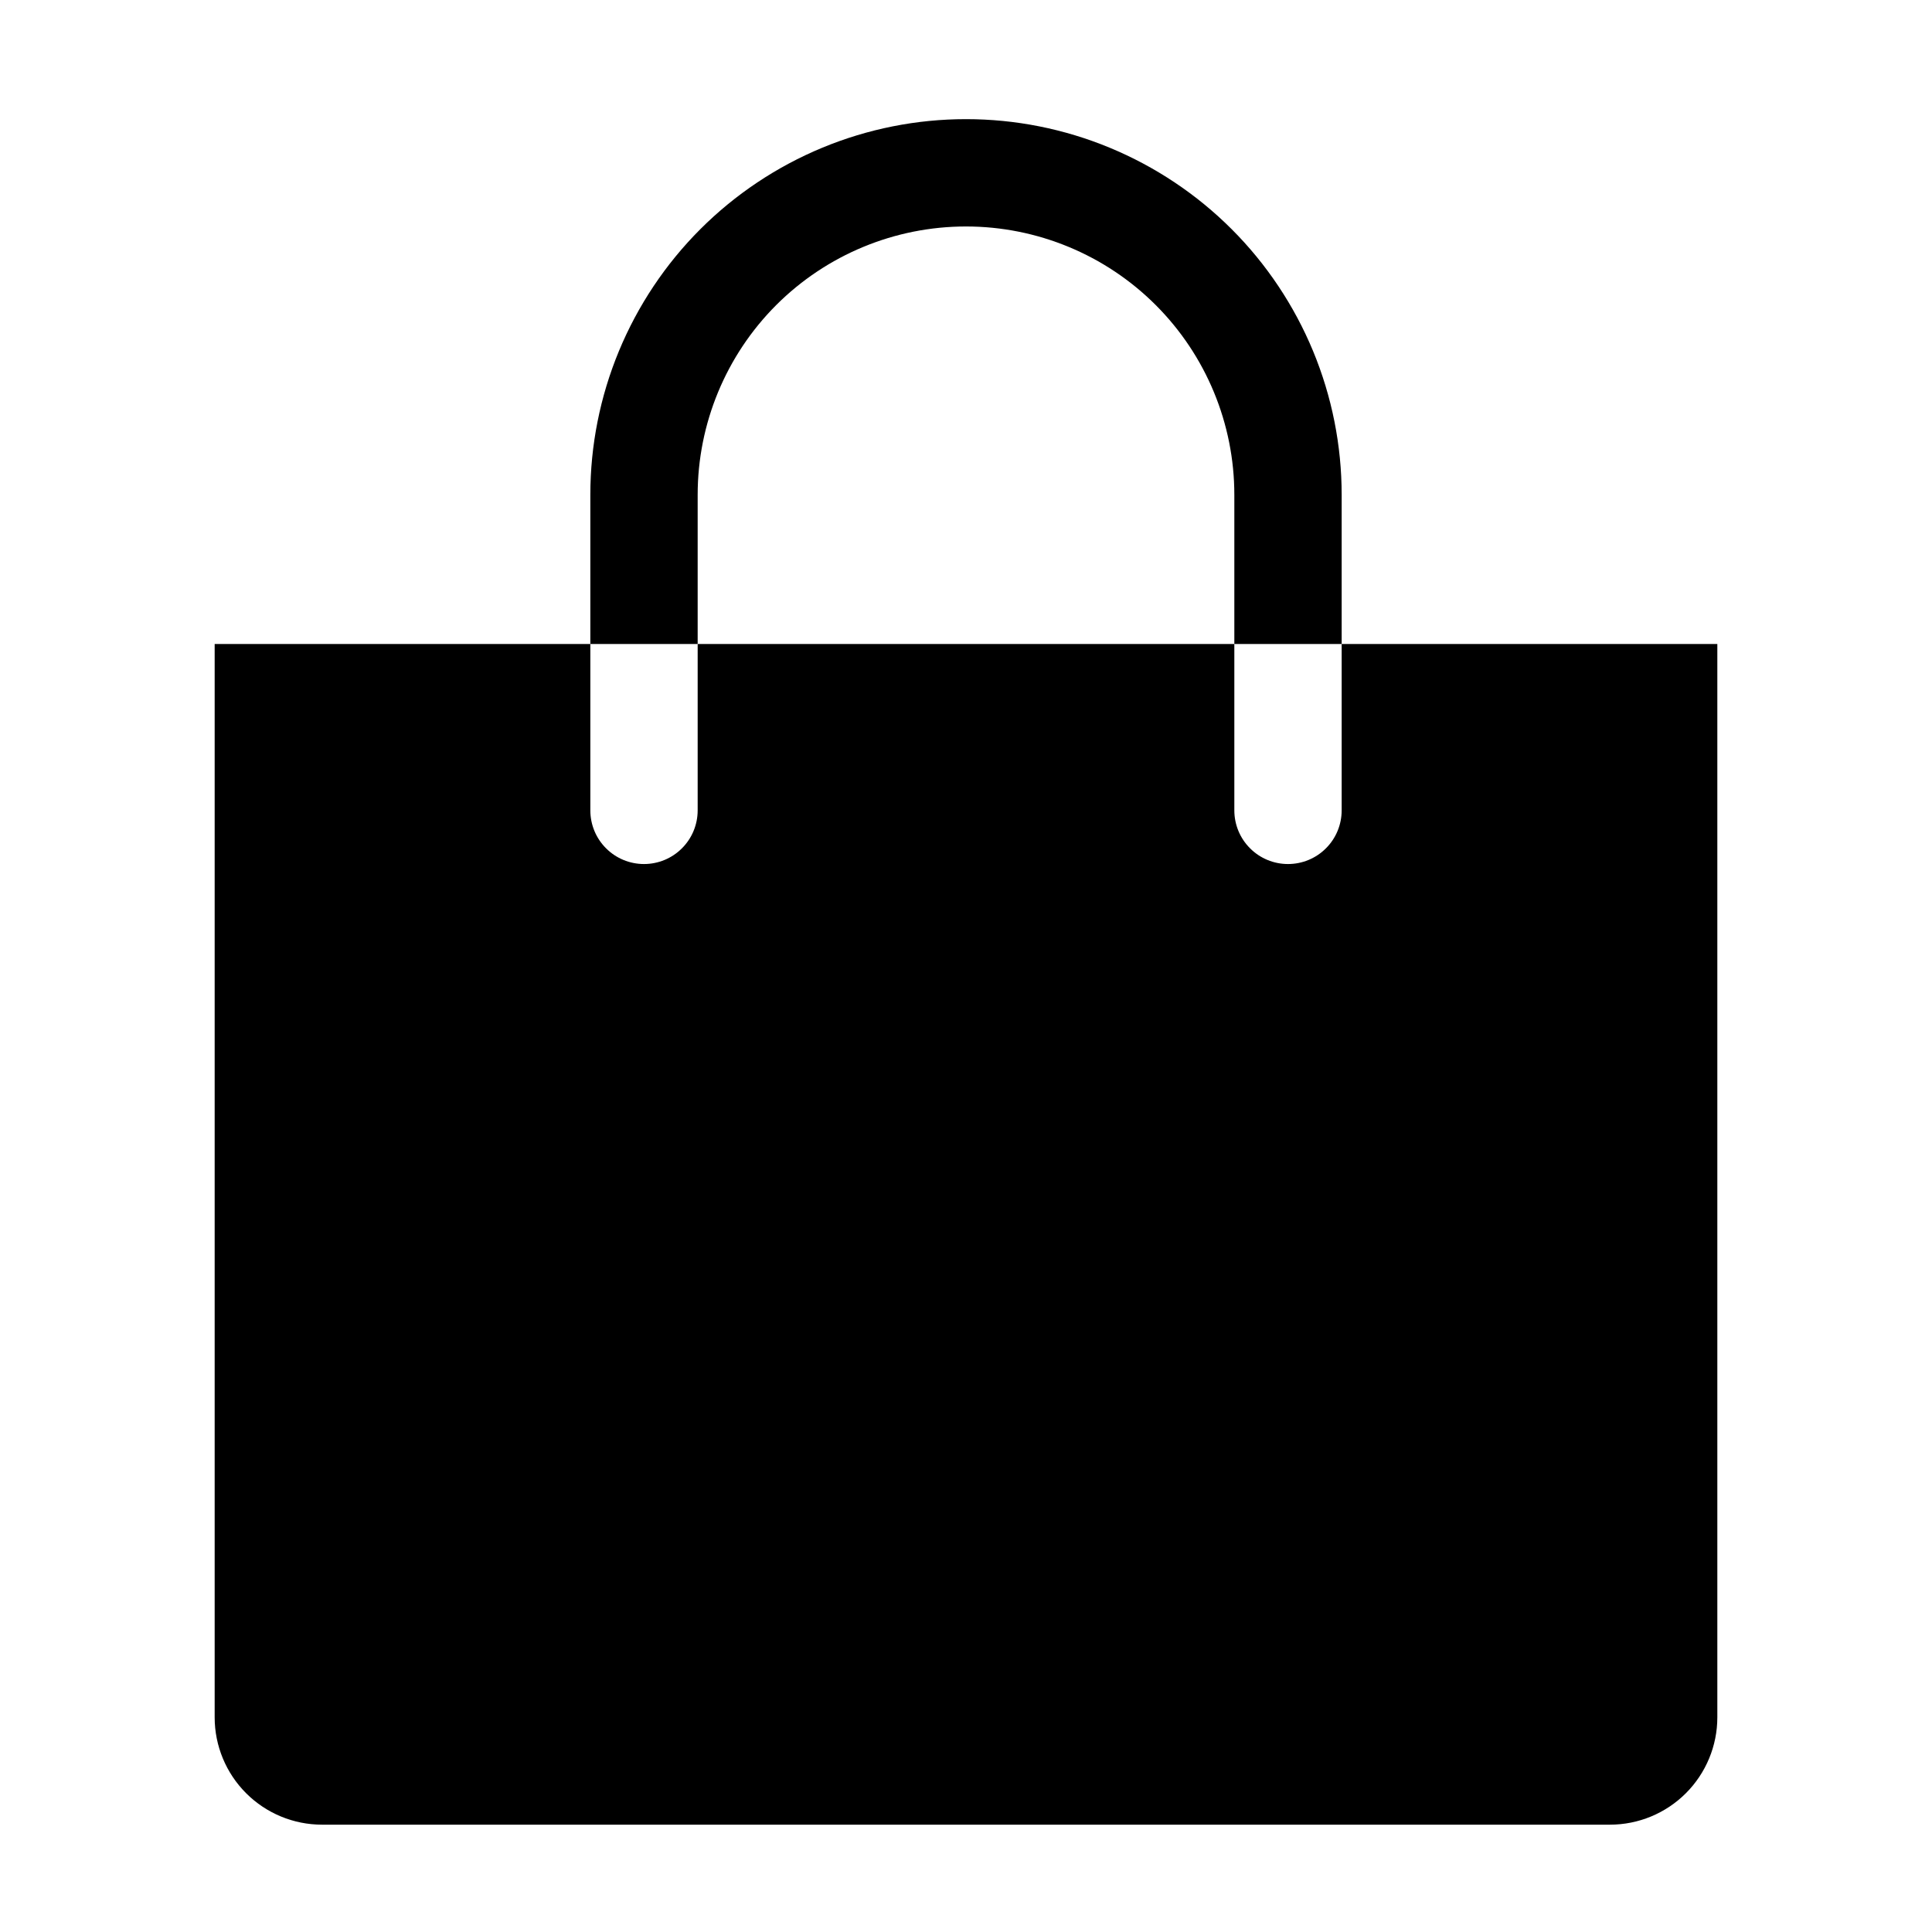 <?xml version="1.0" encoding="UTF-8" standalone="no"?><svg width='36' height='36' viewBox='0 0 36 36' fill='none' xmlns='http://www.w3.org/2000/svg'>
<g clip-path='url(#clip0_2320_106)'>
<path d='M13 9.22C13 7.894 13.527 6.622 14.464 5.684C15.402 4.747 16.674 4.22 18 4.22C19.326 4.22 20.598 4.747 21.535 5.684C22.473 6.622 23 7.894 23 9.22V12H25V9.22C25 8.301 24.819 7.391 24.467 6.541C24.115 5.692 23.6 4.92 22.95 4.27C22.3 3.62 21.528 3.105 20.679 2.753C19.829 2.401 18.919 2.22 18 2.22C17.081 2.22 16.171 2.401 15.321 2.753C14.472 3.105 13.7 3.62 13.05 4.27C12.4 4.92 11.885 5.692 11.533 6.541C11.181 7.391 11 8.301 11 9.22V12H13V9.22Z' fill='black'/>
<path d='M25 12V15.1C25 15.365 24.895 15.62 24.707 15.807C24.52 15.995 24.265 16.1 24 16.1C23.735 16.1 23.48 15.995 23.293 15.807C23.105 15.62 23 15.365 23 15.1V12H13V15.1C13 15.365 12.895 15.62 12.707 15.807C12.52 15.995 12.265 16.1 12 16.1C11.735 16.1 11.48 15.995 11.293 15.807C11.105 15.62 11 15.365 11 15.1V12H4V32C4 32.53 4.211 33.039 4.586 33.414C4.961 33.789 5.47 34 6 34H30C30.53 34 31.039 33.789 31.414 33.414C31.789 33.039 32 32.53 32 32V12H25Z' fill='black'/>
</g>
<defs>
<clipPath id='clip0_2320_106'>
<rect width='36' height='36' fill='white'/>
</clipPath>
</defs>
</svg>
